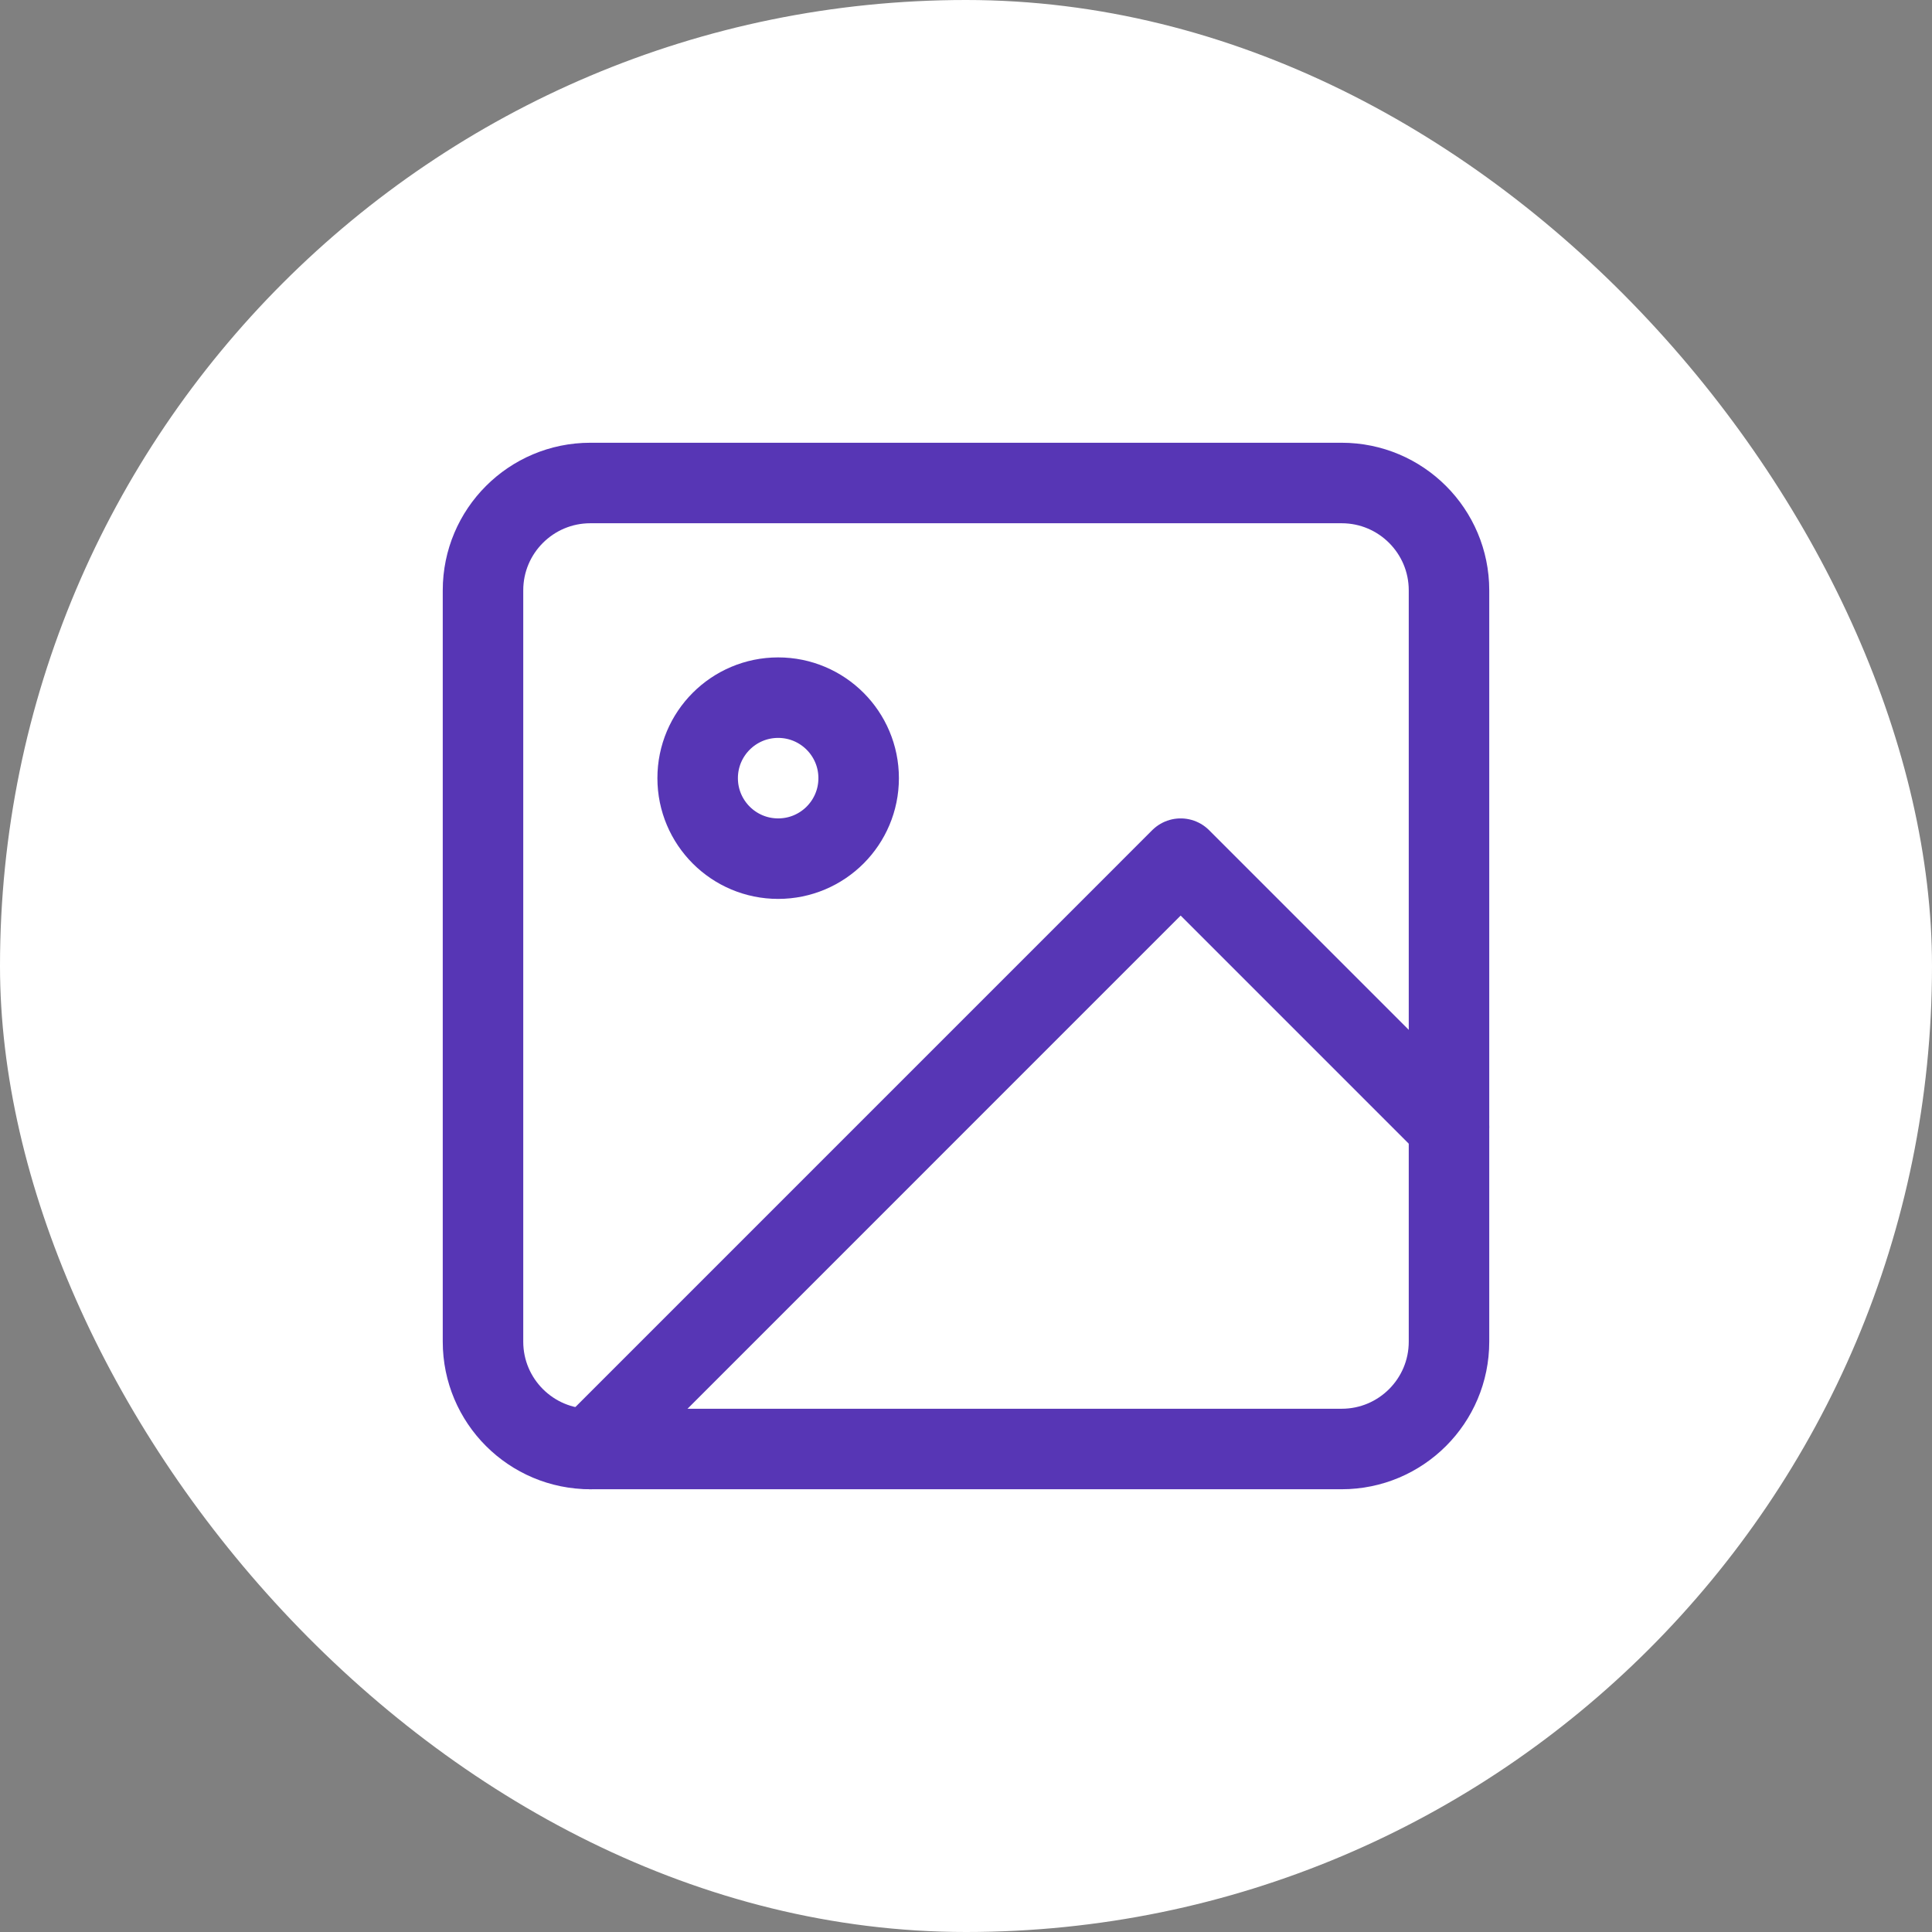 <svg width="48" height="48" viewBox="0 0 48 48" fill="none" xmlns="http://www.w3.org/2000/svg">
<rect x="0" y="0" width="48" height="48" fill="#808080" stroke="none"/>
<rect width="48" height="48" rx="24" fill="white"/>
<path d="M33.333 12H14.667C13.194 12 12 13.194 12 14.667V33.333C12 34.806 13.194 36 14.667 36H33.333C34.806 36 36 34.806 36 33.333V14.667C36 13.194 34.806 12 33.333 12Z" stroke="#5736B5" stroke-width="2" stroke-linecap="round" stroke-linejoin="round"/>
<path d="M19.333 21.333C20.438 21.333 21.333 20.438 21.333 19.333C21.333 18.229 20.438 17.333 19.333 17.333C18.229 17.333 17.333 18.229 17.333 19.333C17.333 20.438 18.229 21.333 19.333 21.333Z" stroke="#5736B5" stroke-width="2" stroke-linecap="round" stroke-linejoin="round"/>
<path d="M36 28L29.333 21.333L14.667 36" stroke="#5736B5" stroke-width="2" stroke-linecap="round" stroke-linejoin="round"/>
</svg>
